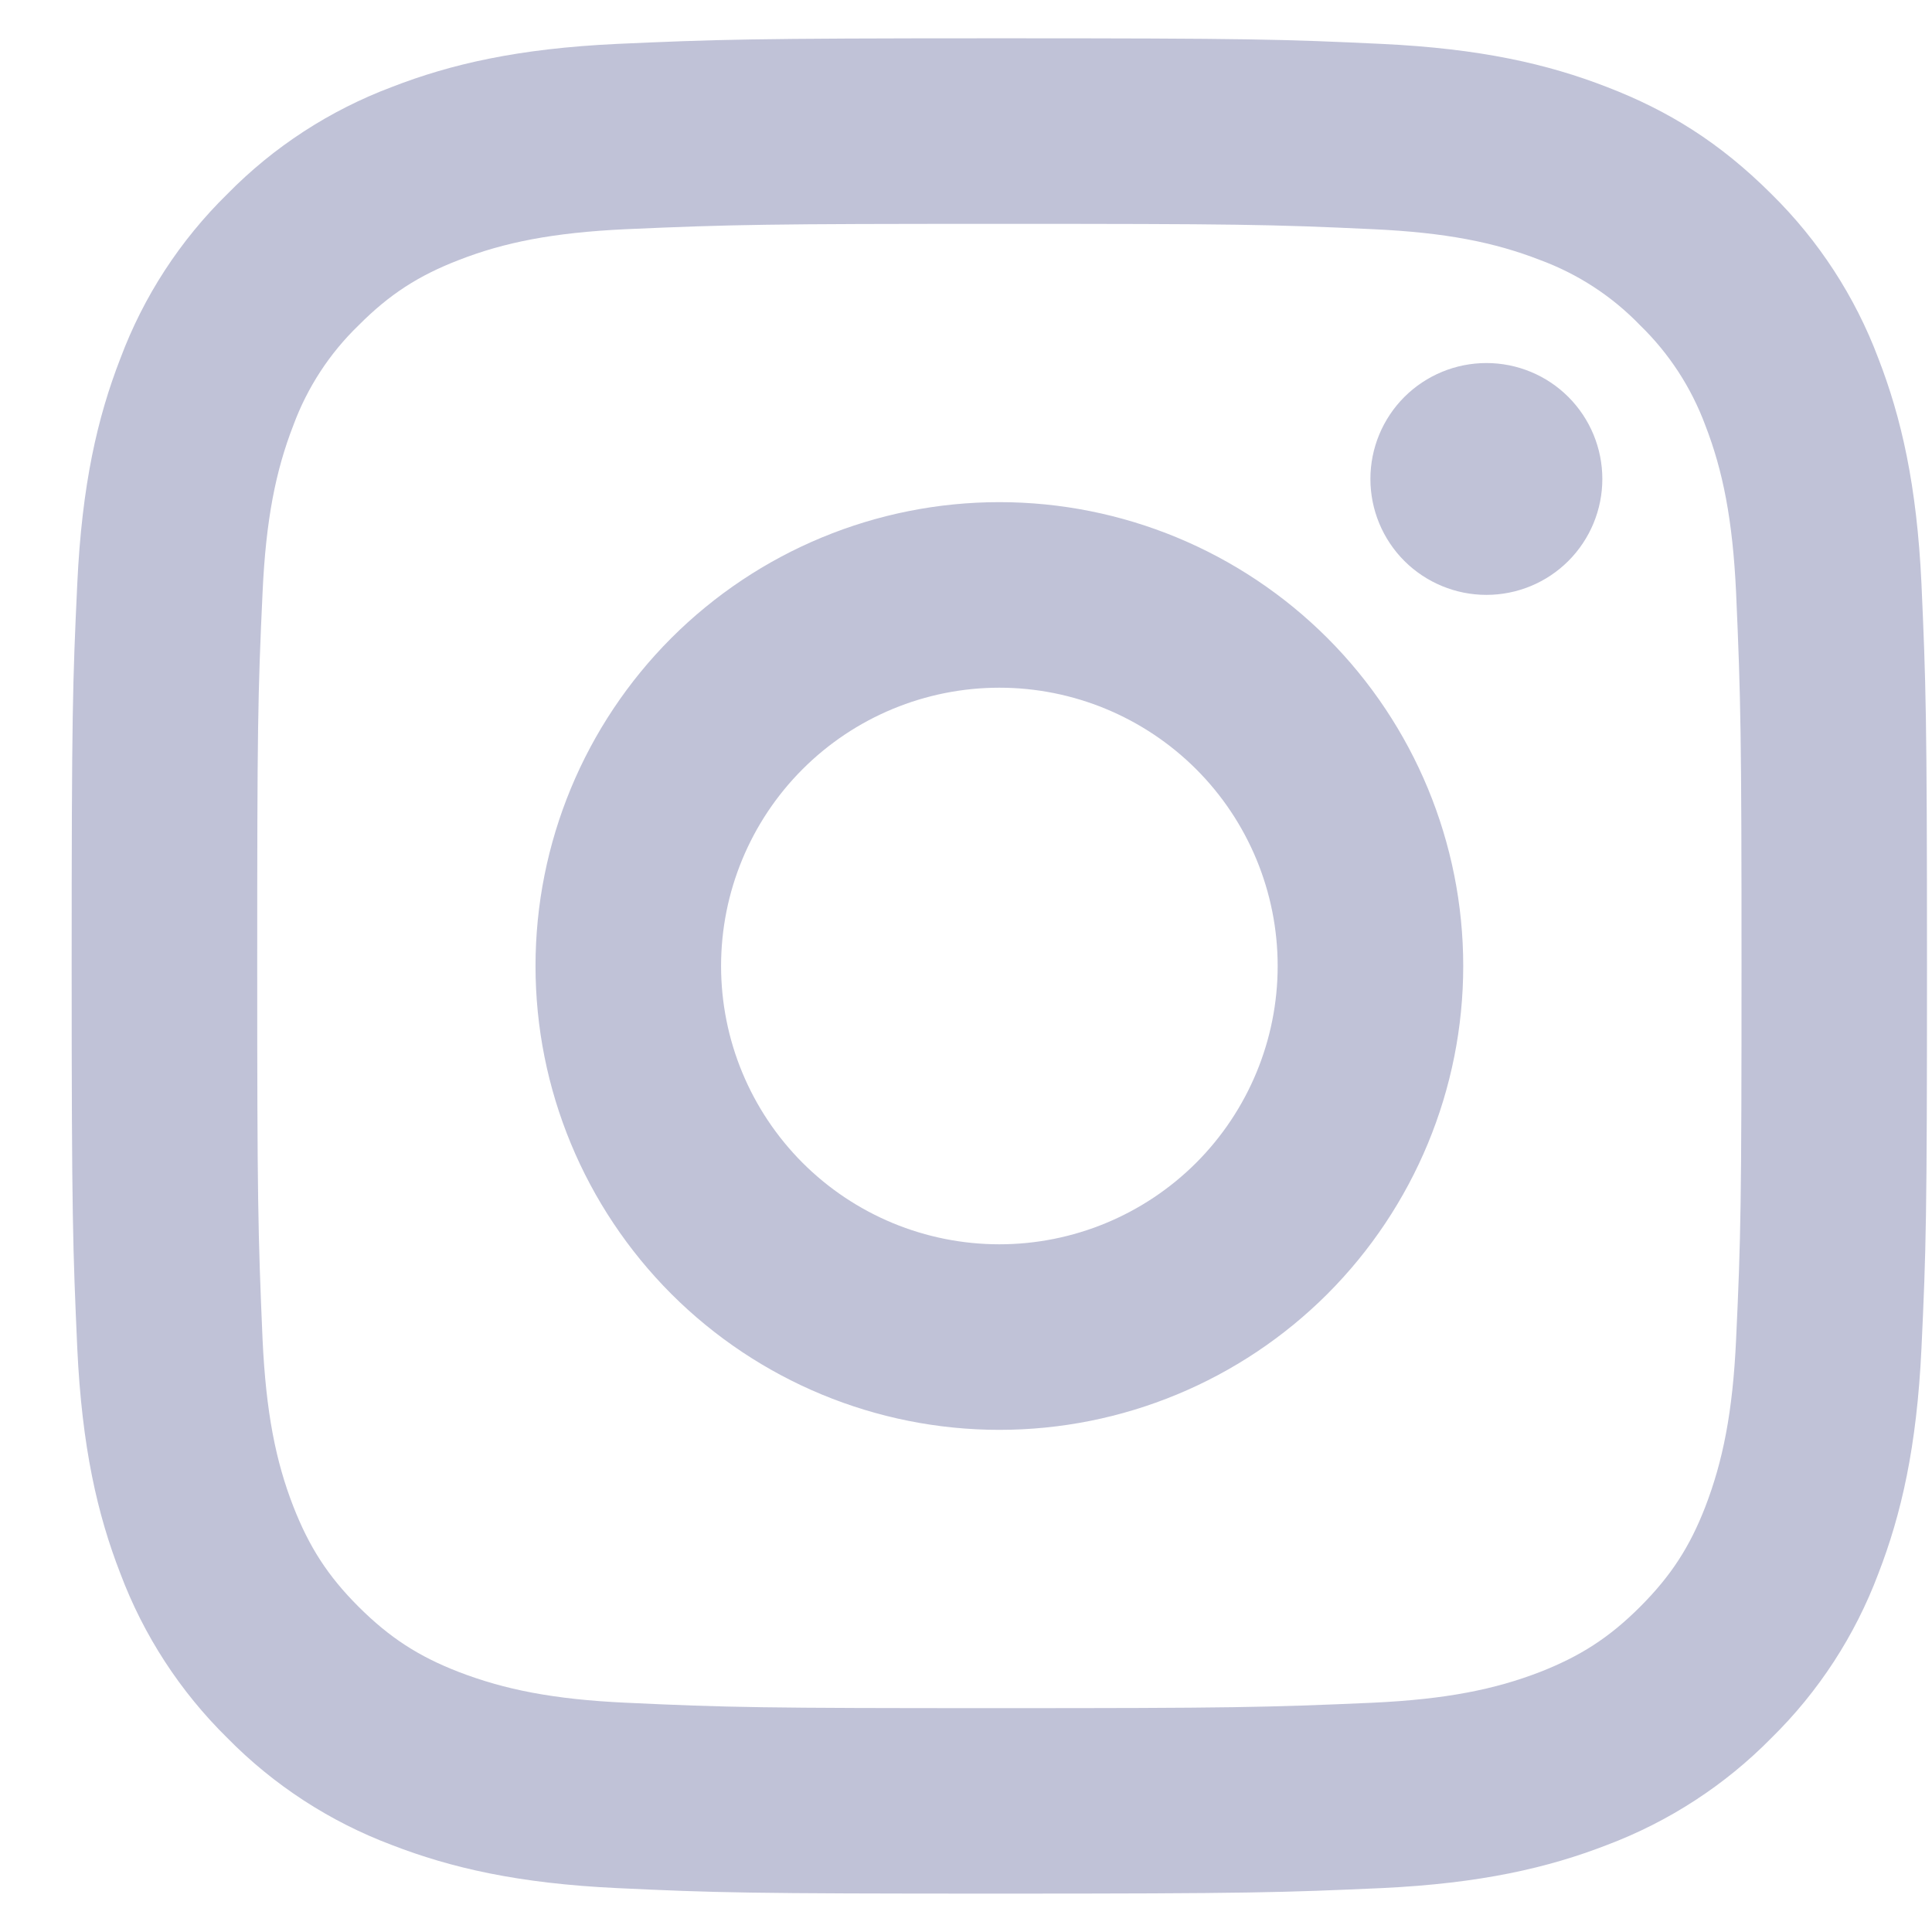 <svg width="22" height="22" viewBox="0 0 22 22" fill="none" xmlns="http://www.w3.org/2000/svg">
<path d="M11.38 7.831C10.539 7.831 9.733 8.165 9.139 8.759C8.545 9.353 8.211 10.159 8.211 11C8.211 11.84 8.545 12.646 9.139 13.241C9.733 13.835 10.539 14.169 11.38 14.169C12.22 14.169 13.026 13.835 13.621 13.241C14.215 12.646 14.549 11.84 14.549 11C14.549 10.159 14.215 9.353 13.621 8.759C13.026 8.165 12.22 7.831 11.38 7.831ZM11.38 5.718C12.781 5.718 14.124 6.275 15.115 7.265C16.105 8.256 16.662 9.599 16.662 11C16.662 12.401 16.105 13.744 15.115 14.735C14.124 15.725 12.781 16.282 11.38 16.282C9.979 16.282 8.636 15.725 7.645 14.735C6.655 13.744 6.098 12.401 6.098 11C6.098 9.599 6.655 8.256 7.645 7.265C8.636 6.275 9.979 5.718 11.38 5.718ZM18.246 5.454C18.246 5.804 18.107 6.14 17.859 6.388C17.612 6.635 17.276 6.774 16.926 6.774C16.576 6.774 16.24 6.635 15.992 6.388C15.744 6.14 15.605 5.804 15.605 5.454C15.605 5.104 15.744 4.768 15.992 4.52C16.24 4.273 16.576 4.134 16.926 4.134C17.276 4.134 17.612 4.273 17.859 4.52C18.107 4.768 18.246 5.104 18.246 5.454ZM11.38 2.549C8.766 2.549 8.34 2.556 7.124 2.61C6.296 2.649 5.74 2.76 5.225 2.961C4.766 3.138 4.435 3.351 4.084 3.704C3.753 4.023 3.499 4.413 3.34 4.844C3.139 5.362 3.028 5.917 2.99 6.744C2.935 7.91 2.929 8.318 2.929 11C2.929 13.613 2.937 14.04 2.99 15.256C3.029 16.083 3.14 16.64 3.34 17.154C3.52 17.614 3.731 17.944 4.082 18.295C4.438 18.65 4.768 18.862 5.222 19.038C5.744 19.239 6.3 19.351 7.124 19.389C8.29 19.444 8.698 19.451 11.38 19.451C13.993 19.451 14.42 19.443 15.636 19.389C16.462 19.35 17.019 19.239 17.534 19.04C17.992 18.861 18.324 18.649 18.675 18.298C19.031 17.942 19.243 17.611 19.419 17.157C19.619 16.637 19.731 16.08 19.769 15.256C19.824 14.09 19.831 13.682 19.831 11C19.831 8.386 19.823 7.96 19.769 6.744C19.73 5.918 19.619 5.36 19.419 4.844C19.259 4.413 19.006 4.024 18.676 3.704C18.357 3.373 17.967 3.119 17.535 2.96C17.018 2.759 16.462 2.648 15.636 2.61C14.47 2.555 14.062 2.549 11.38 2.549ZM11.38 0.436C14.25 0.436 14.608 0.447 15.734 0.5C16.859 0.553 17.625 0.729 18.299 0.991C18.996 1.259 19.584 1.623 20.171 2.209C20.708 2.737 21.124 3.376 21.389 4.081C21.65 4.754 21.827 5.521 21.88 6.646C21.93 7.772 21.943 8.13 21.943 11C21.943 13.87 21.933 14.228 21.88 15.354C21.827 16.479 21.65 17.245 21.389 17.919C21.124 18.624 20.709 19.263 20.171 19.791C19.643 20.328 19.004 20.743 18.299 21.009C17.626 21.27 16.859 21.447 15.734 21.5C14.608 21.55 14.25 21.563 11.38 21.563C8.51 21.563 8.152 21.553 7.026 21.5C5.901 21.447 5.135 21.27 4.461 21.009C3.756 20.744 3.117 20.328 2.589 19.791C2.052 19.263 1.636 18.624 1.371 17.919C1.109 17.246 0.933 16.479 0.88 15.354C0.83 14.228 0.816 13.87 0.816 11C0.816 8.13 0.827 7.772 0.88 6.646C0.933 5.519 1.109 4.755 1.371 4.081C1.635 3.375 2.051 2.736 2.589 2.209C3.117 1.671 3.756 1.256 4.461 0.991C5.135 0.729 5.9 0.553 7.026 0.5C8.152 0.45 8.51 0.436 11.38 0.436Z" fill="#C0C2D7"/>
</svg>
